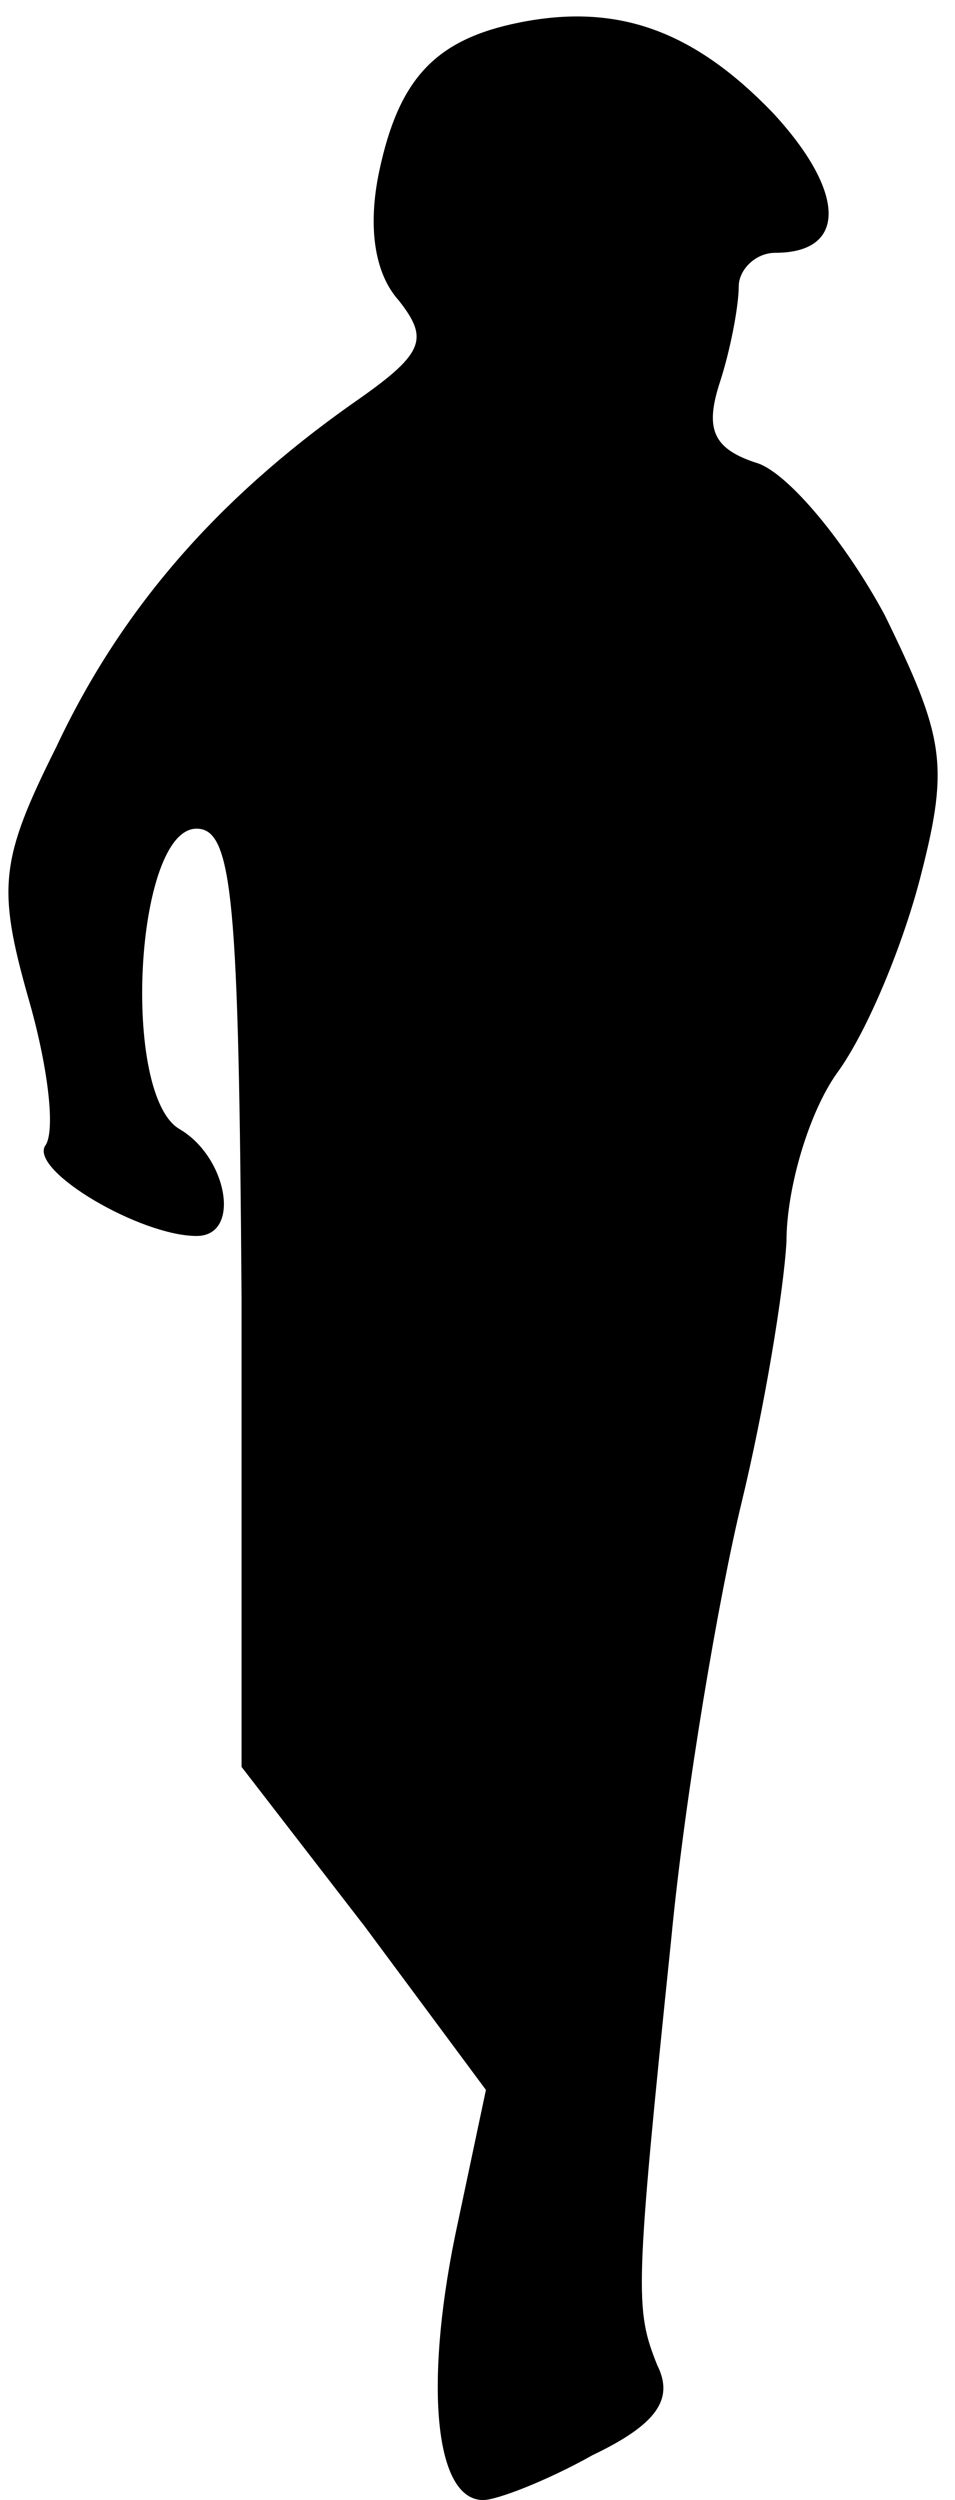 <?xml version="1.0" standalone="no"?>
<!DOCTYPE svg PUBLIC "-//W3C//DTD SVG 20010904//EN"
 "http://www.w3.org/TR/2001/REC-SVG-20010904/DTD/svg10.dtd">
<svg version="1.0" xmlns="http://www.w3.org/2000/svg"
 width="34pt" height="89pt" viewBox="0 0 34 89"
 preserveAspectRatio="xMidYMid meet">
<g transform="translate(0,89) scale(0.1,-0.1)"
fill="#000000" stroke="none">
<path fill="#000000" stroke="none" d="M185 882 c-30 -6 -43 -20 -50 -53 -4
-19 -2 -36 7 -46 11 -14 9 -19 -17 -37 -48 -34 -82 -73 -105 -122 -20 -40 -21
-50 -10 -89 7 -24 10 -48 6 -53 -5 -9 34 -32 54 -32 16 0 11 28 -6 38 -21 12
-16 107 6 107 13 0 15 -26 16 -167 l0 -167 44 -57 43 -58 -11 -52 c-11 -54 -7
-94 10 -94 5 0 23 7 39 16 23 11 29 20 23 32 -8 20 -8 26 5 152 5 52 17 122
25 155 8 33 15 75 16 93 0 19 8 46 18 60 11 15 24 47 30 71 10 39 8 49 -13 92
-14 26 -34 50 -45 54 -16 5 -19 12 -14 28 4 12 7 28 7 35 0 6 6 12 13 12 26 0
25 22 -1 50 -28 29 -55 39 -90 32z"/>
</g>
</svg>
